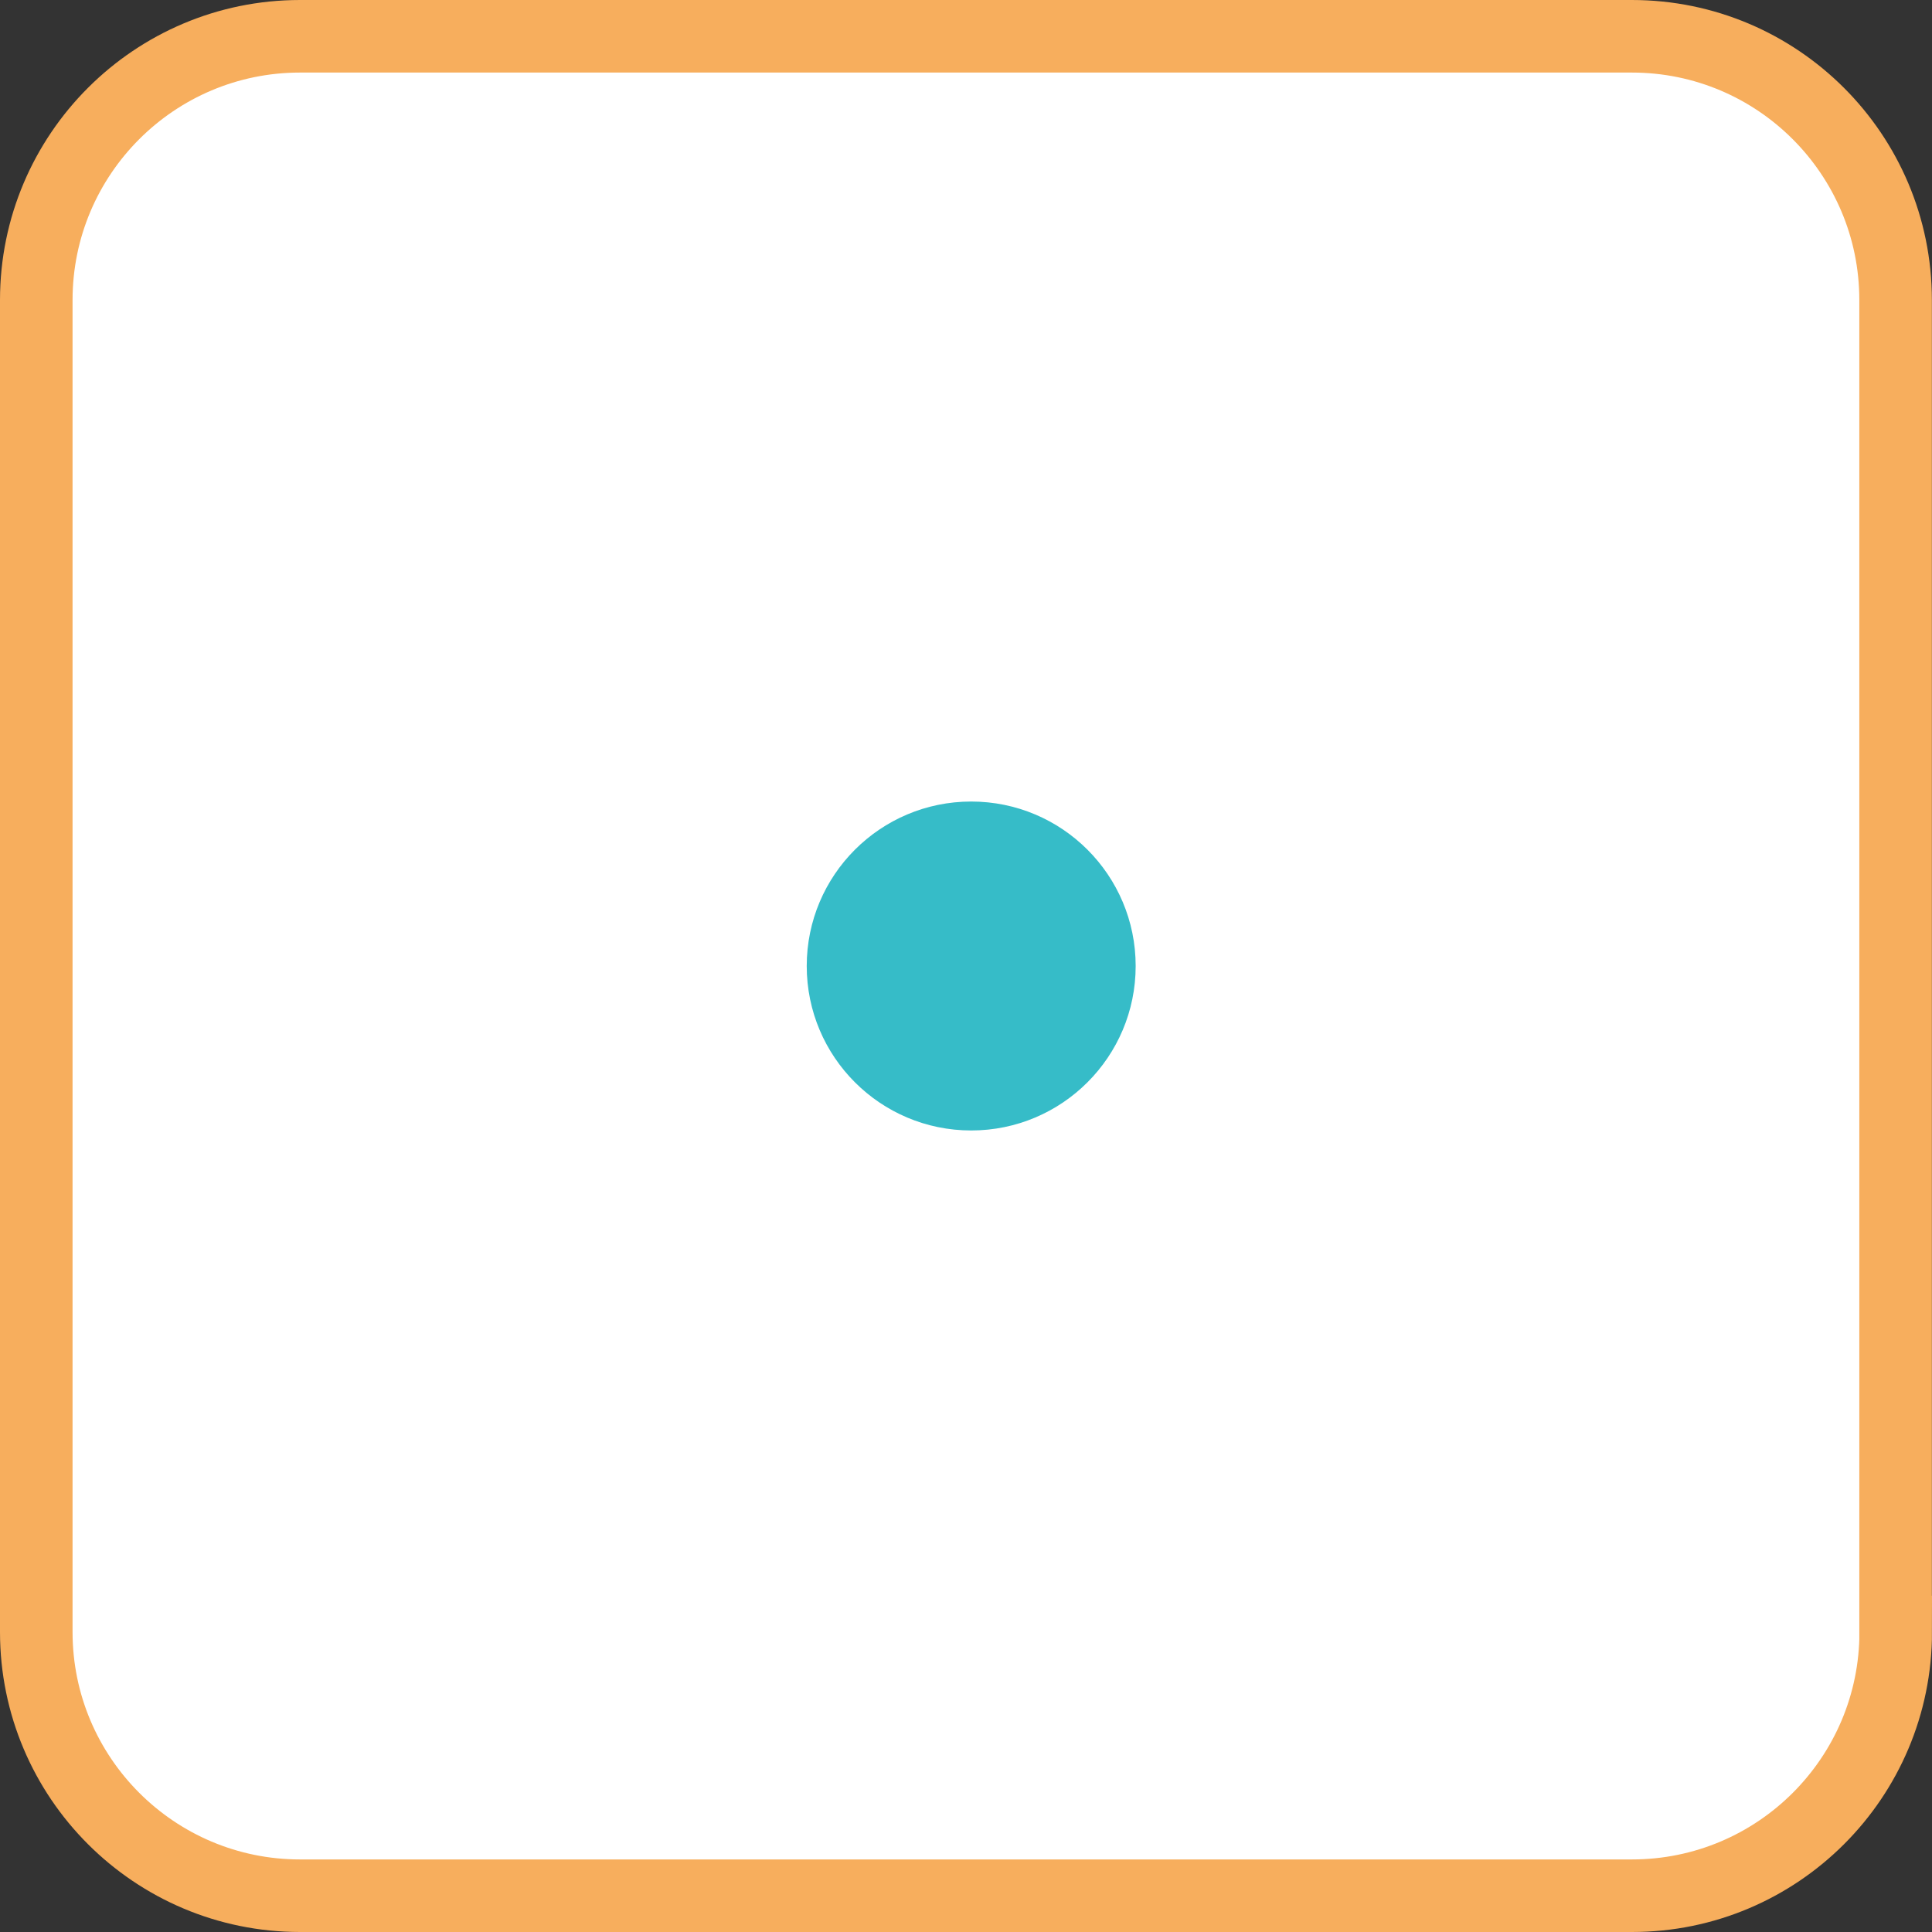 <?xml version="1.0" encoding="utf-8"?>
<!-- Generator: Adobe Illustrator 16.0.4, SVG Export Plug-In . SVG Version: 6.00 Build 0)  -->
<!DOCTYPE svg PUBLIC "-//W3C//DTD SVG 1.1//EN" "http://www.w3.org/Graphics/SVG/1.1/DTD/svg11.dtd">
<svg version="1.1" id="Layer_1" xmlns="http://www.w3.org/2000/svg" xmlns:xlink="http://www.w3.org/1999/xlink" x="0px" y="0px"
	 width="159.76px" height="159.76px" viewBox="0 0 159.76 159.76" enable-background="new 0 0 159.76 159.76" xml:space="preserve">
<rect x="0" y="0" width="159.76" height="159.76" fill="#333333" stroke="none"/>
<g>
	<path fill="#FFFFFF" stroke="#F7AE5D" stroke-width="6" stroke-miterlimit="10" d="M156.76,134.95c0,12.05-9.77,21.81-21.81,21.81
		H24.81C12.77,156.76,3,146.99,3,134.95V24.81C3,12.77,12.77,3,24.81,3h110.13c12.05,0,21.81,9.77,21.81,21.81V134.95z"/>
	<path fill="#36BCC8" d="M93.91,79.88c0,7.51-6.09,13.6-13.6,13.6c-7.51,0-13.6-6.09-13.6-13.6c0-7.51,6.09-13.6,13.6-13.6
		C87.82,66.28,93.91,72.37,93.91,79.88z"/>
</g>
</svg>
